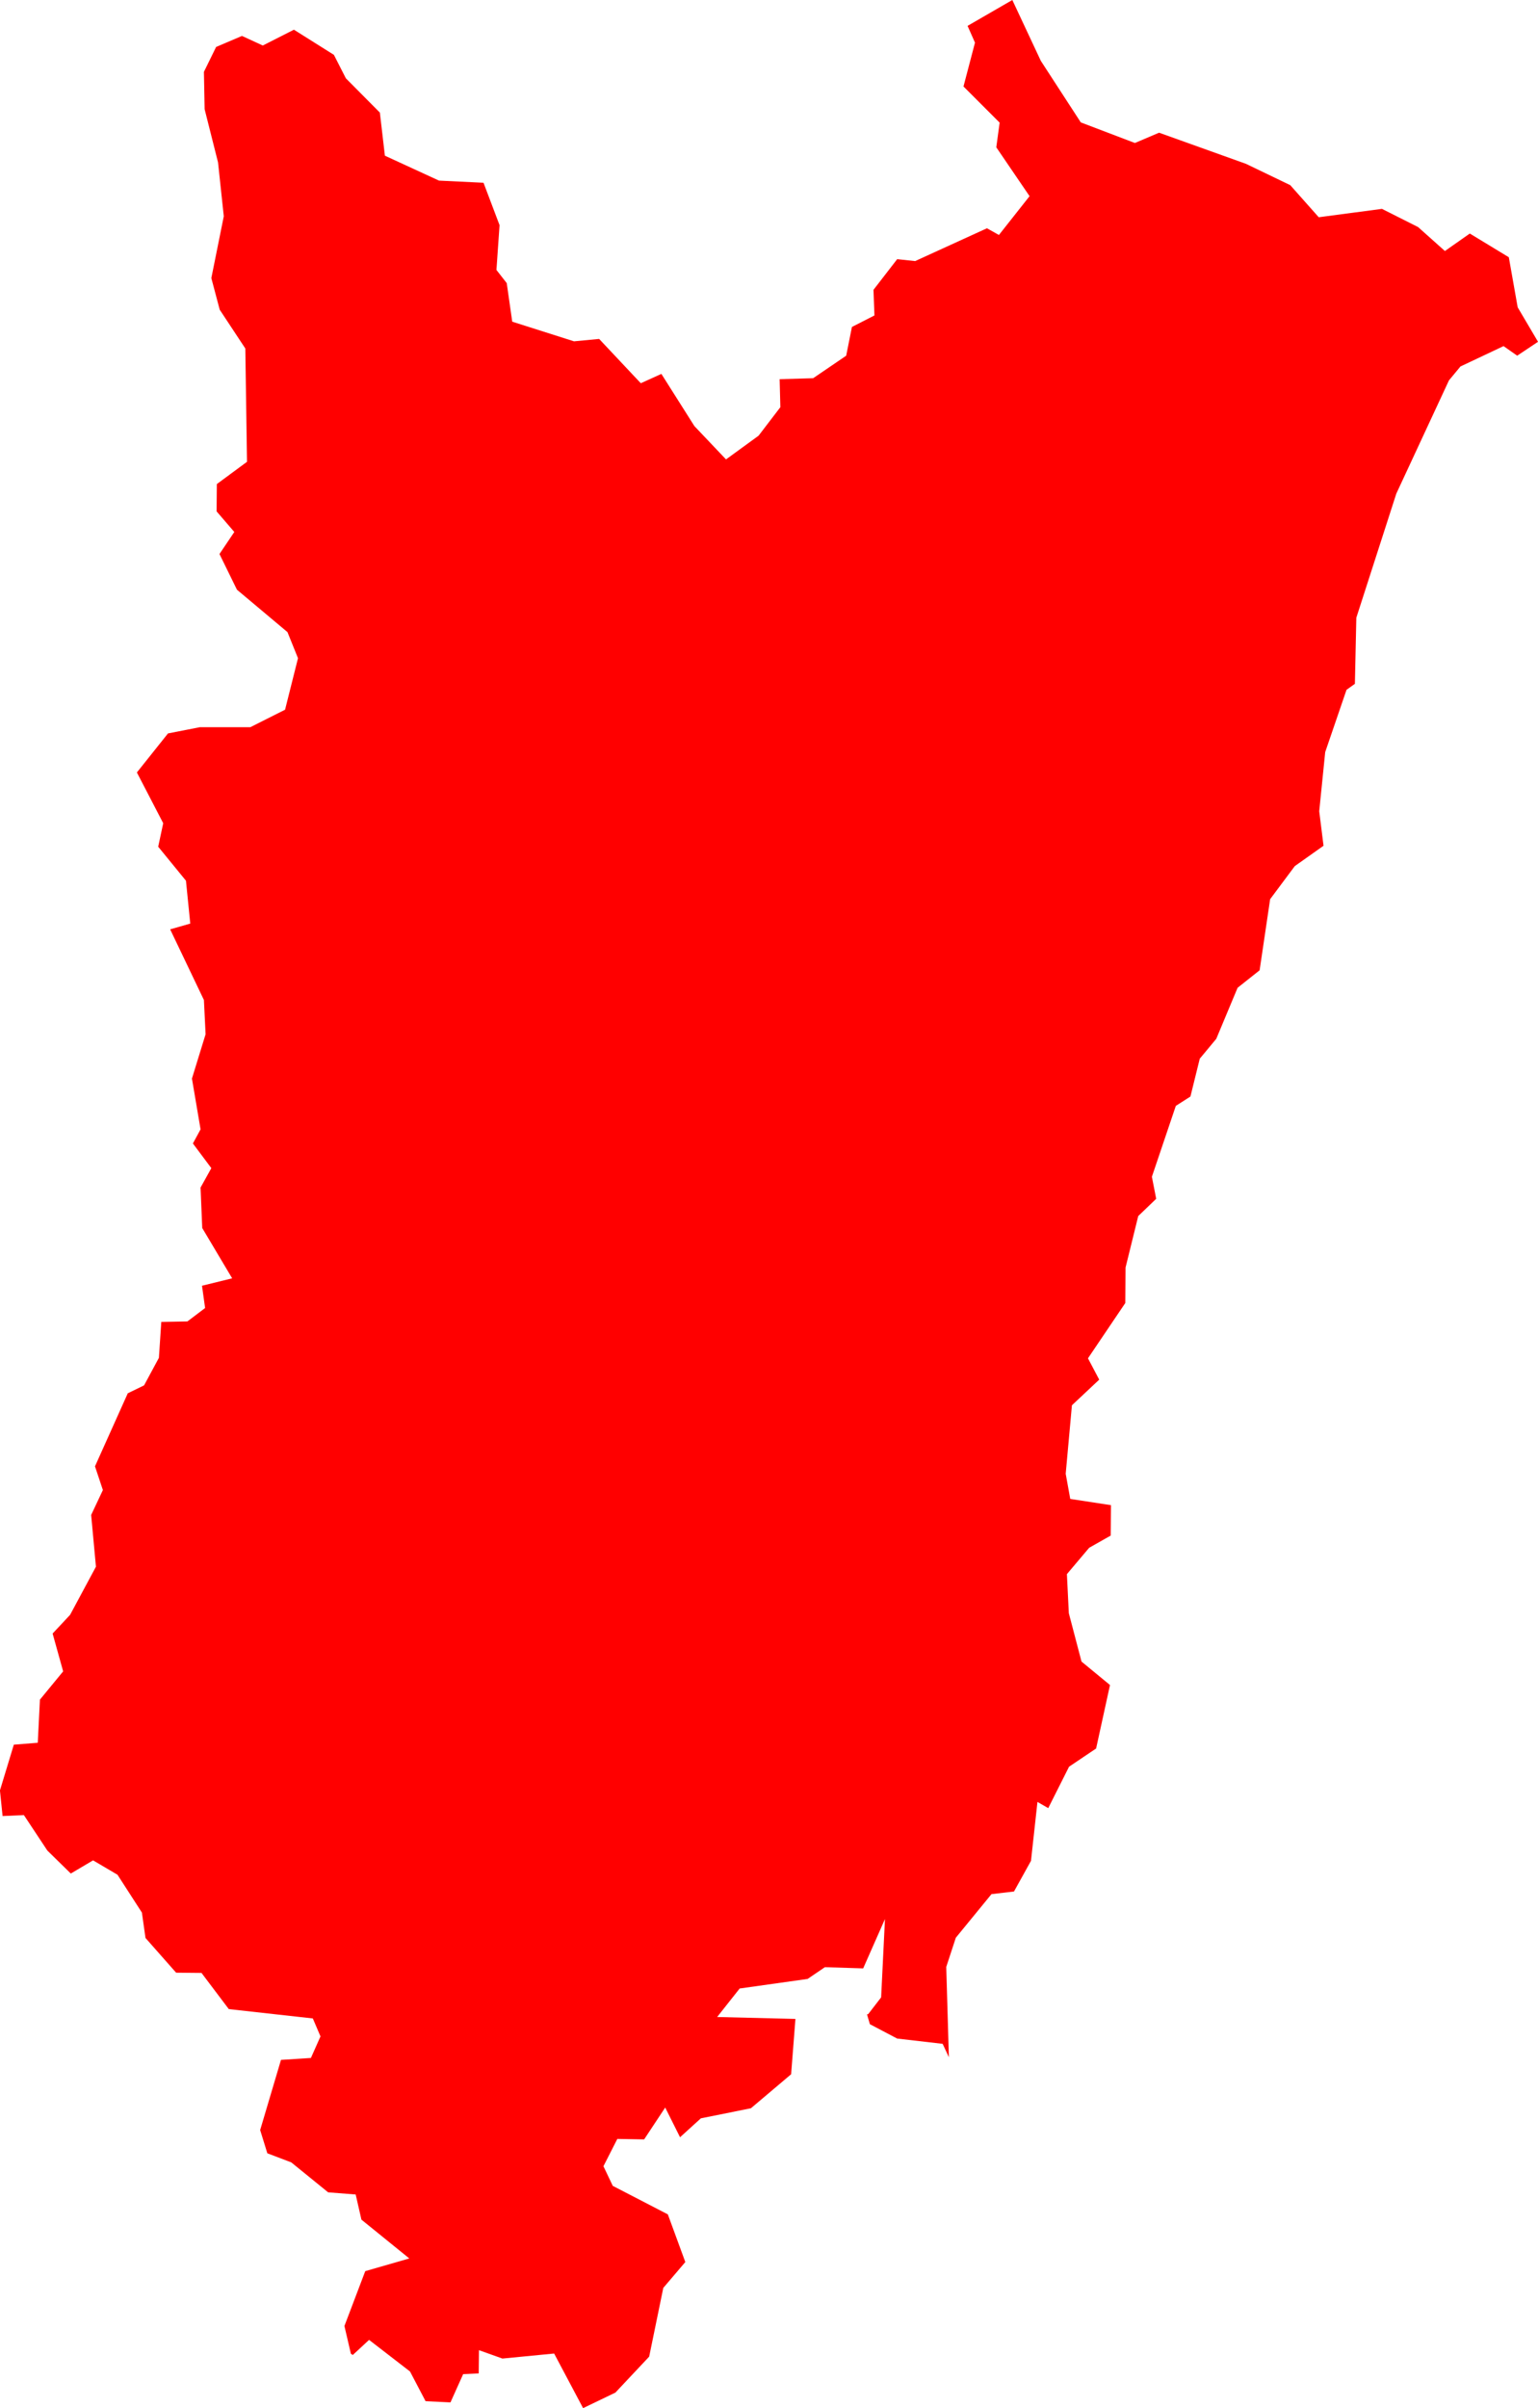<svg version="1.1" xmlns="http://www.w3.org/2000/svg" xmlns:xlink="http://www.w3.org/1999/xlink" width="64.247" height="100.536" viewBox="0,0,64.247,100.536"><g transform="translate(-632.219,96.503)"><g data-paper-data="{&quot;isPaintingLayer&quot;:true}" fill="#ff0000" fill-rule="evenodd" stroke="none" stroke-width="0" stroke-linecap="round" stroke-linejoin="round" stroke-miterlimit="10" stroke-dasharray="" stroke-dashoffset="0" style="mix-blend-mode: normal"><path d="M695.617,-83.673l0.85,1.44l-0.87,0.58l-0.57,-0.4l-1.8,0.85l-0.48,0.58l-2.2,4.73l-1.67,5.18l-0.06,2.76l-0.35,0.25l-0.89,2.6l-0.25,2.47l0.18,1.44l-1.2,0.85l-1.03,1.38l-0.44,2.97l-0.92,0.73l-0.89,2.13l-0.69,0.83l-0.39,1.58l-0.61,0.39l-1,2.96l0.18,0.92l-0.75,0.72l-0.53,2.15l-0.01,1.48l-1.56,2.31l0.47,0.89l-1.14,1.07l-0.26,2.86l0.19,1.05l1.7,0.26l-0.01,1.27l-0.9,0.51l-0.93,1.1l0.08,1.63l0.53,2.02l1.19,0.98l-0.58,2.65l-1.13,0.76l-0.87,1.73l-0.45,-0.26l-0.27,2.46l-0.71,1.28l-0.94,0.11l-1.49,1.82l-0.4,1.22l0.11,3.77l-0.26,-0.56l-1.9,-0.22l-1.14,-0.6l-0.12,-0.41l0.05,-0.01l0.54,-0.7l0.16,-3.27l-0.91,2.06l-1.6,-0.05l-0.72,0.49l-2.84,0.4l-0.94,1.19l3.27,0.08l-0.18,2.31l-1.68,1.42l-2.09,0.42l-0.87,0.79l-0.62,-1.24l-0.88,1.33l-1.12,-0.02l-0.58,1.14l0.39,0.82l2.3,1.19l0.73,1.99l-0.92,1.08l-0.59,2.87l-1.41,1.5l-1.35,0.65l-1.21,-2.28l-2.16,0.21l-0.98,-0.35l-0.01,0.97l-0.65,0.03l-0.53,1.18l-1.04,-0.05l-0.65,-1.24l-1.71,-1.32l-0.68,0.63l-0.08,-0.05l-0.27,-1.16l0.87,-2.29l1.84,-0.53l-2,-1.62l-0.24,-1.05l-1.15,-0.09l-1.54,-1.25l-1,-0.38l-0.3,-0.97l0.87,-2.93l1.25,-0.08l0.4,-0.9l-0.32,-0.75l-3.51,-0.39l-1.14,-1.51l-1.06,-0.01l-1.28,-1.45l-0.15,-1.06l-1.02,-1.58l-1.02,-0.6l-0.93,0.55l-0.98,-0.96l-0.98,-1.48l-0.89,0.04l-0.11,-1.07l0.58,-1.91l1,-0.08l0.09,-1.8l0.97,-1.18l-0.44,-1.58l0.73,-0.78l1.08,-2.01l-0.2,-2.16l0.49,-1.04l-0.33,-0.99l1.37,-3.05l0.68,-0.33l0.62,-1.15l0.1,-1.5l1.09,-0.02l0.74,-0.56l-0.13,-0.93l1.26,-0.31l-1.25,-2.1l-0.07,-1.69l0.45,-0.81l-0.77,-1.03l0.32,-0.59l-0.36,-2.12l0.57,-1.85l-0.07,-1.43l-1.41,-2.95l0.84,-0.24l-0.18,-1.79l-1.16,-1.42l0.21,-0.98l-1.1,-2.12l1.3,-1.63l1.33,-0.26h2.11l1.45,-0.73l0.54,-2.15l-0.44,-1.09l-2.11,-1.77l-0.73,-1.49l0.62,-0.92l-0.74,-0.86l0.01,-1.14l1.26,-0.93l-0.07,-4.73l-1.07,-1.62l-0.35,-1.32l0.52,-2.58l-0.24,-2.25l-0.56,-2.22l-0.03,-1.56l0.51,-1.04l1.08,-0.46l0.87,0.4l1.3,-0.66l1.67,1.05l0.5,0.98l1.42,1.43l0.21,1.8l2.26,1.04l1.86,0.09l0.67,1.77l-0.13,1.87l0.43,0.55l0.23,1.61l2.58,0.82l1.05,-0.1l1.74,1.85l0.86,-0.39l1.38,2.18l1.32,1.39l1.36,-0.99l0.91,-1.19l-0.03,-1.17l1.4,-0.04l1.38,-0.94l0.24,-1.2l0.94,-0.48l-0.04,-1.07l0.99,-1.28l0.75,0.08l3,-1.37l0.5,0.28l1.28,-1.62l-1.39,-2.04l0.14,-1.03l-1.51,-1.51l0.48,-1.83l-0.31,-0.7l1.87,-1.08l1.19,2.54l1.67,2.57l2.26,0.86l1.01,-0.43l3.63,1.3l1.85,0.89l1.19,1.34l2.64,-0.35l1.51,0.76l1.12,1l1.04,-0.73l1.63,0.99l0.37,2.09"/></g></g></svg><!--rotationCenter:-392.21928:276.50251999999995-->